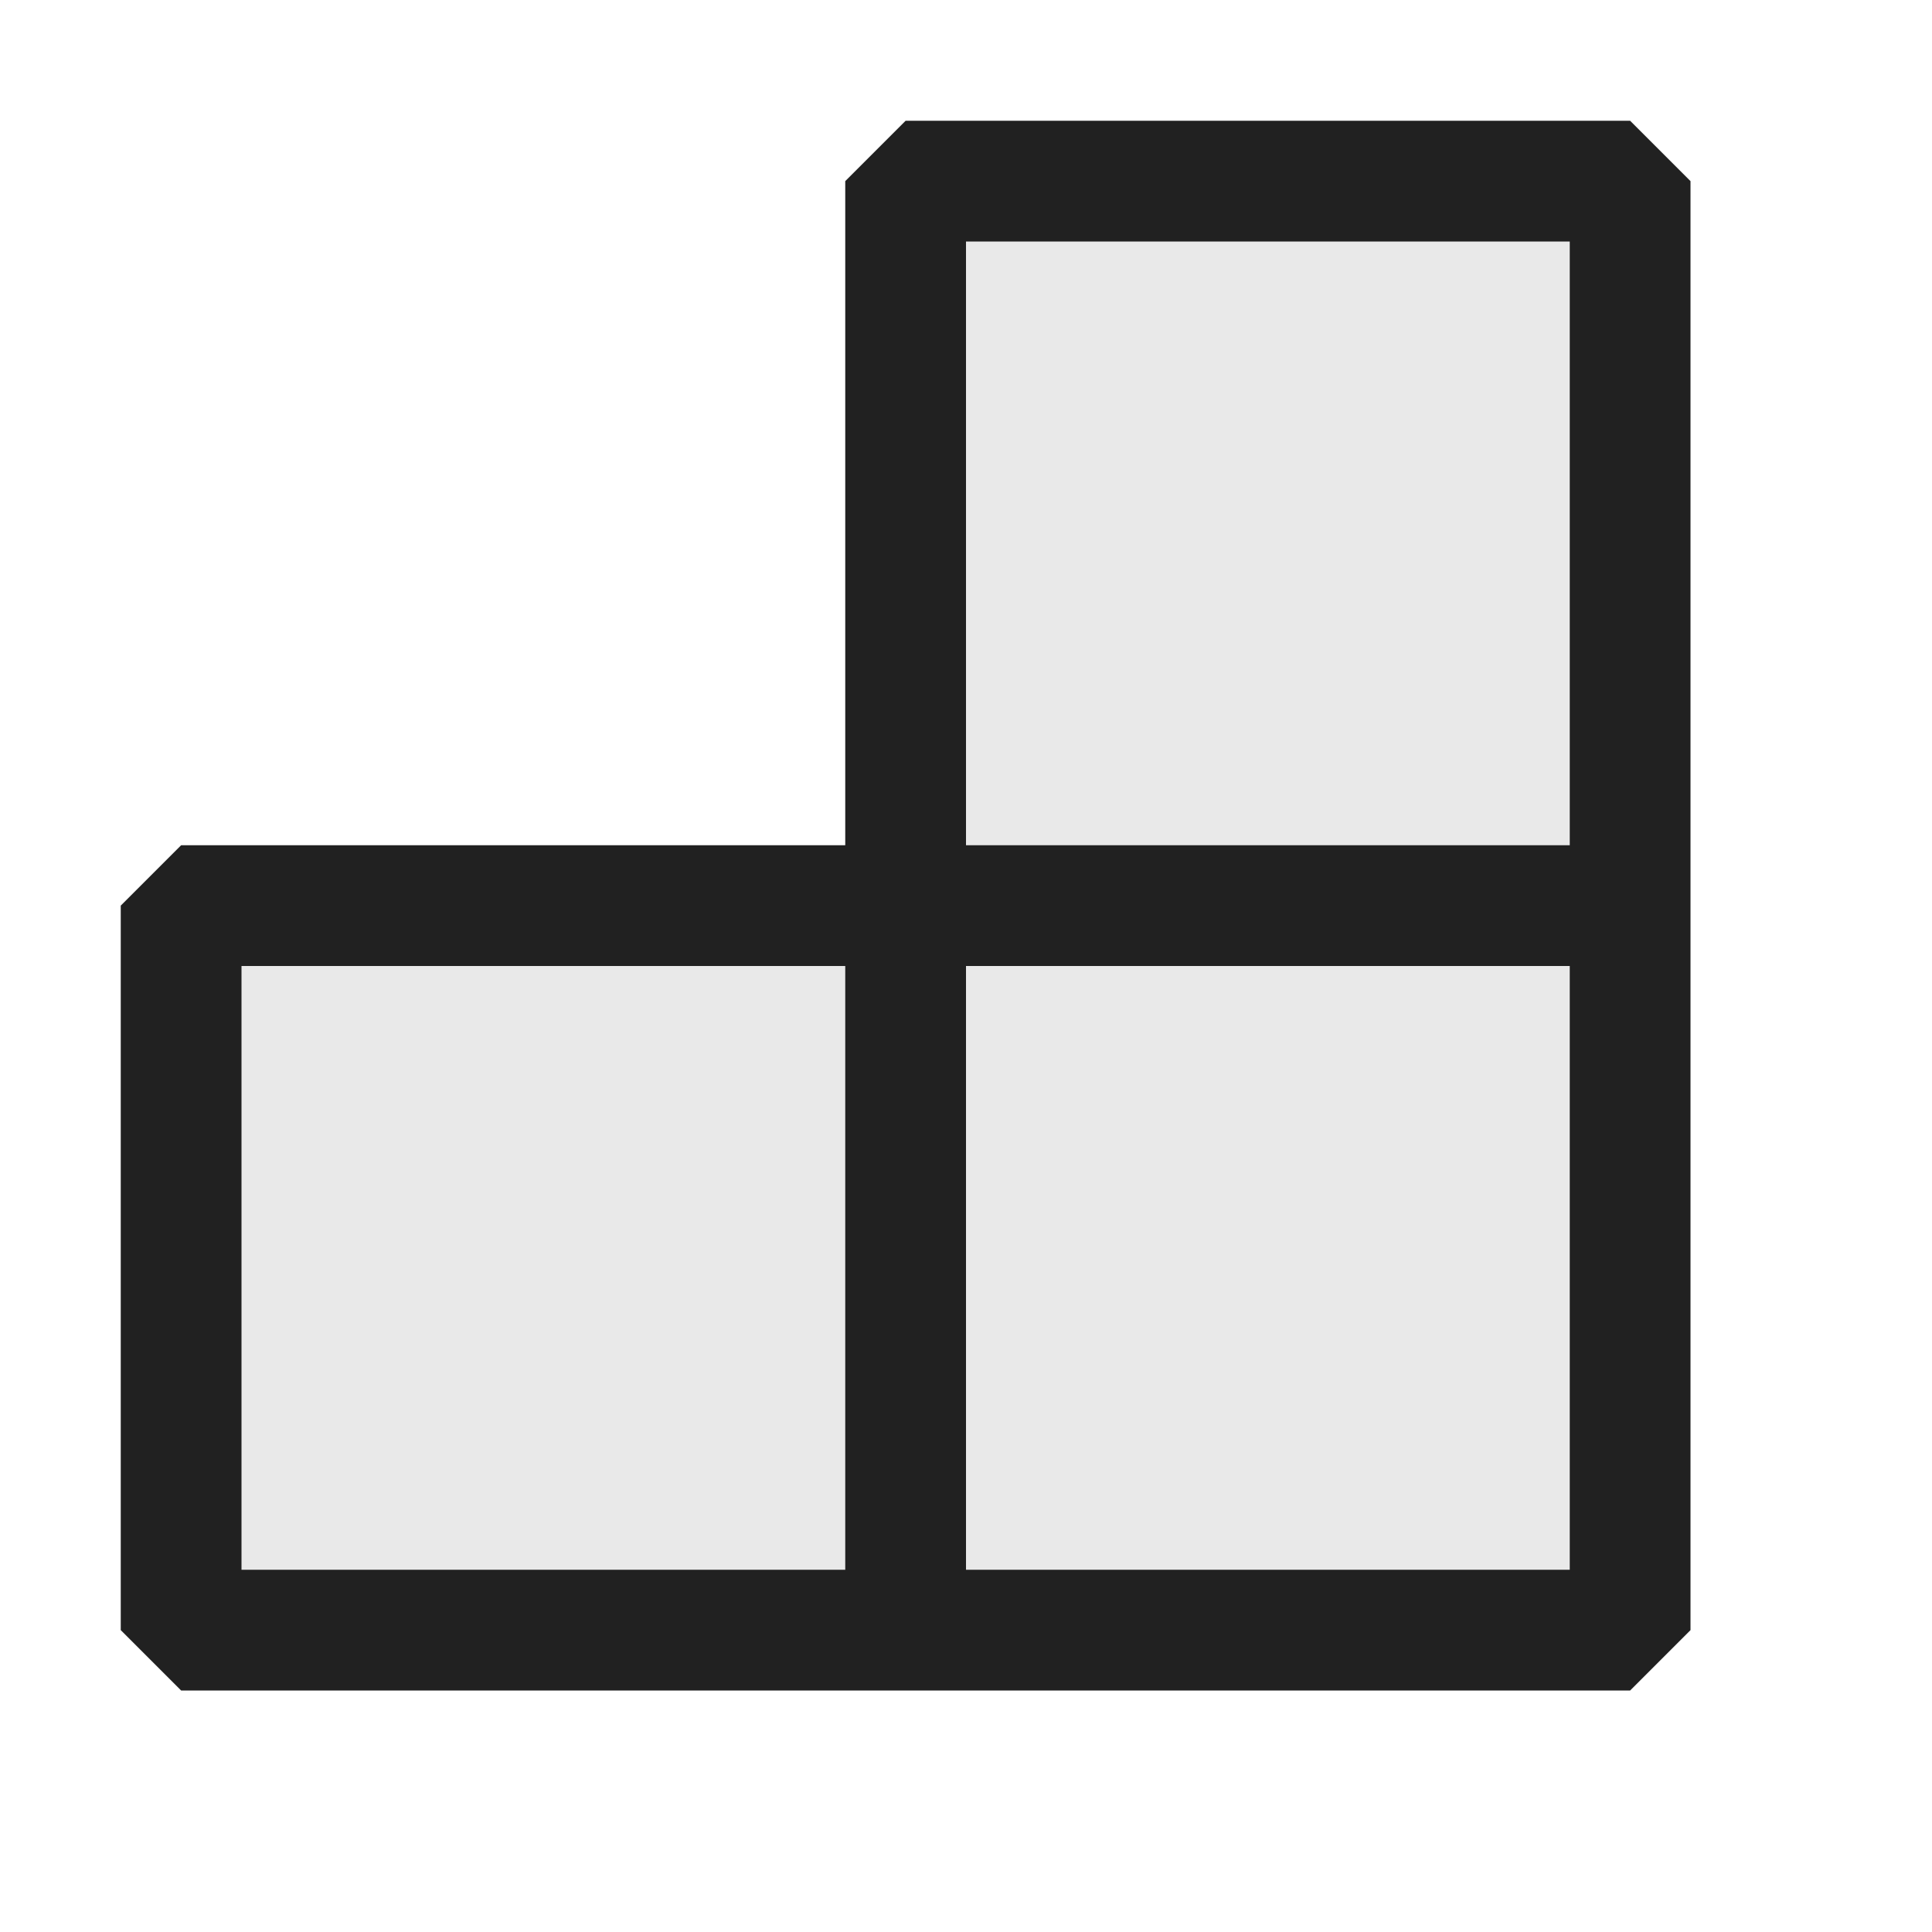 <svg xmlns="http://www.w3.org/2000/svg" viewBox="0 0 16 16">
  <defs>
    <style>.canvas{fill: none; opacity: 0;}.light-defaultgrey-10{fill: #212121; opacity: 0.1;}.light-defaultgrey{fill: #212121; opacity: 1;}</style>
  </defs>
  <title>IconLightCOM</title>
  <g id="canvas">
    <path class="canvas" d="M16,16H0V0H16Z" />
  </g>
  <g id="level-1">
    <path class="light-defaultgrey-10" d="M13.5,13.5H1.5v-6h6v-6h6Z" />
    <path class="light-defaultgrey" d="M14,13.5V1.5L13.5,1h-6L7,1.5V7H1.5L1,7.5v6l.5.5h12ZM8,13V8h5v5ZM13,2V7H8V2ZM2,13V8H7v5Z" />
  </g>
</svg>
